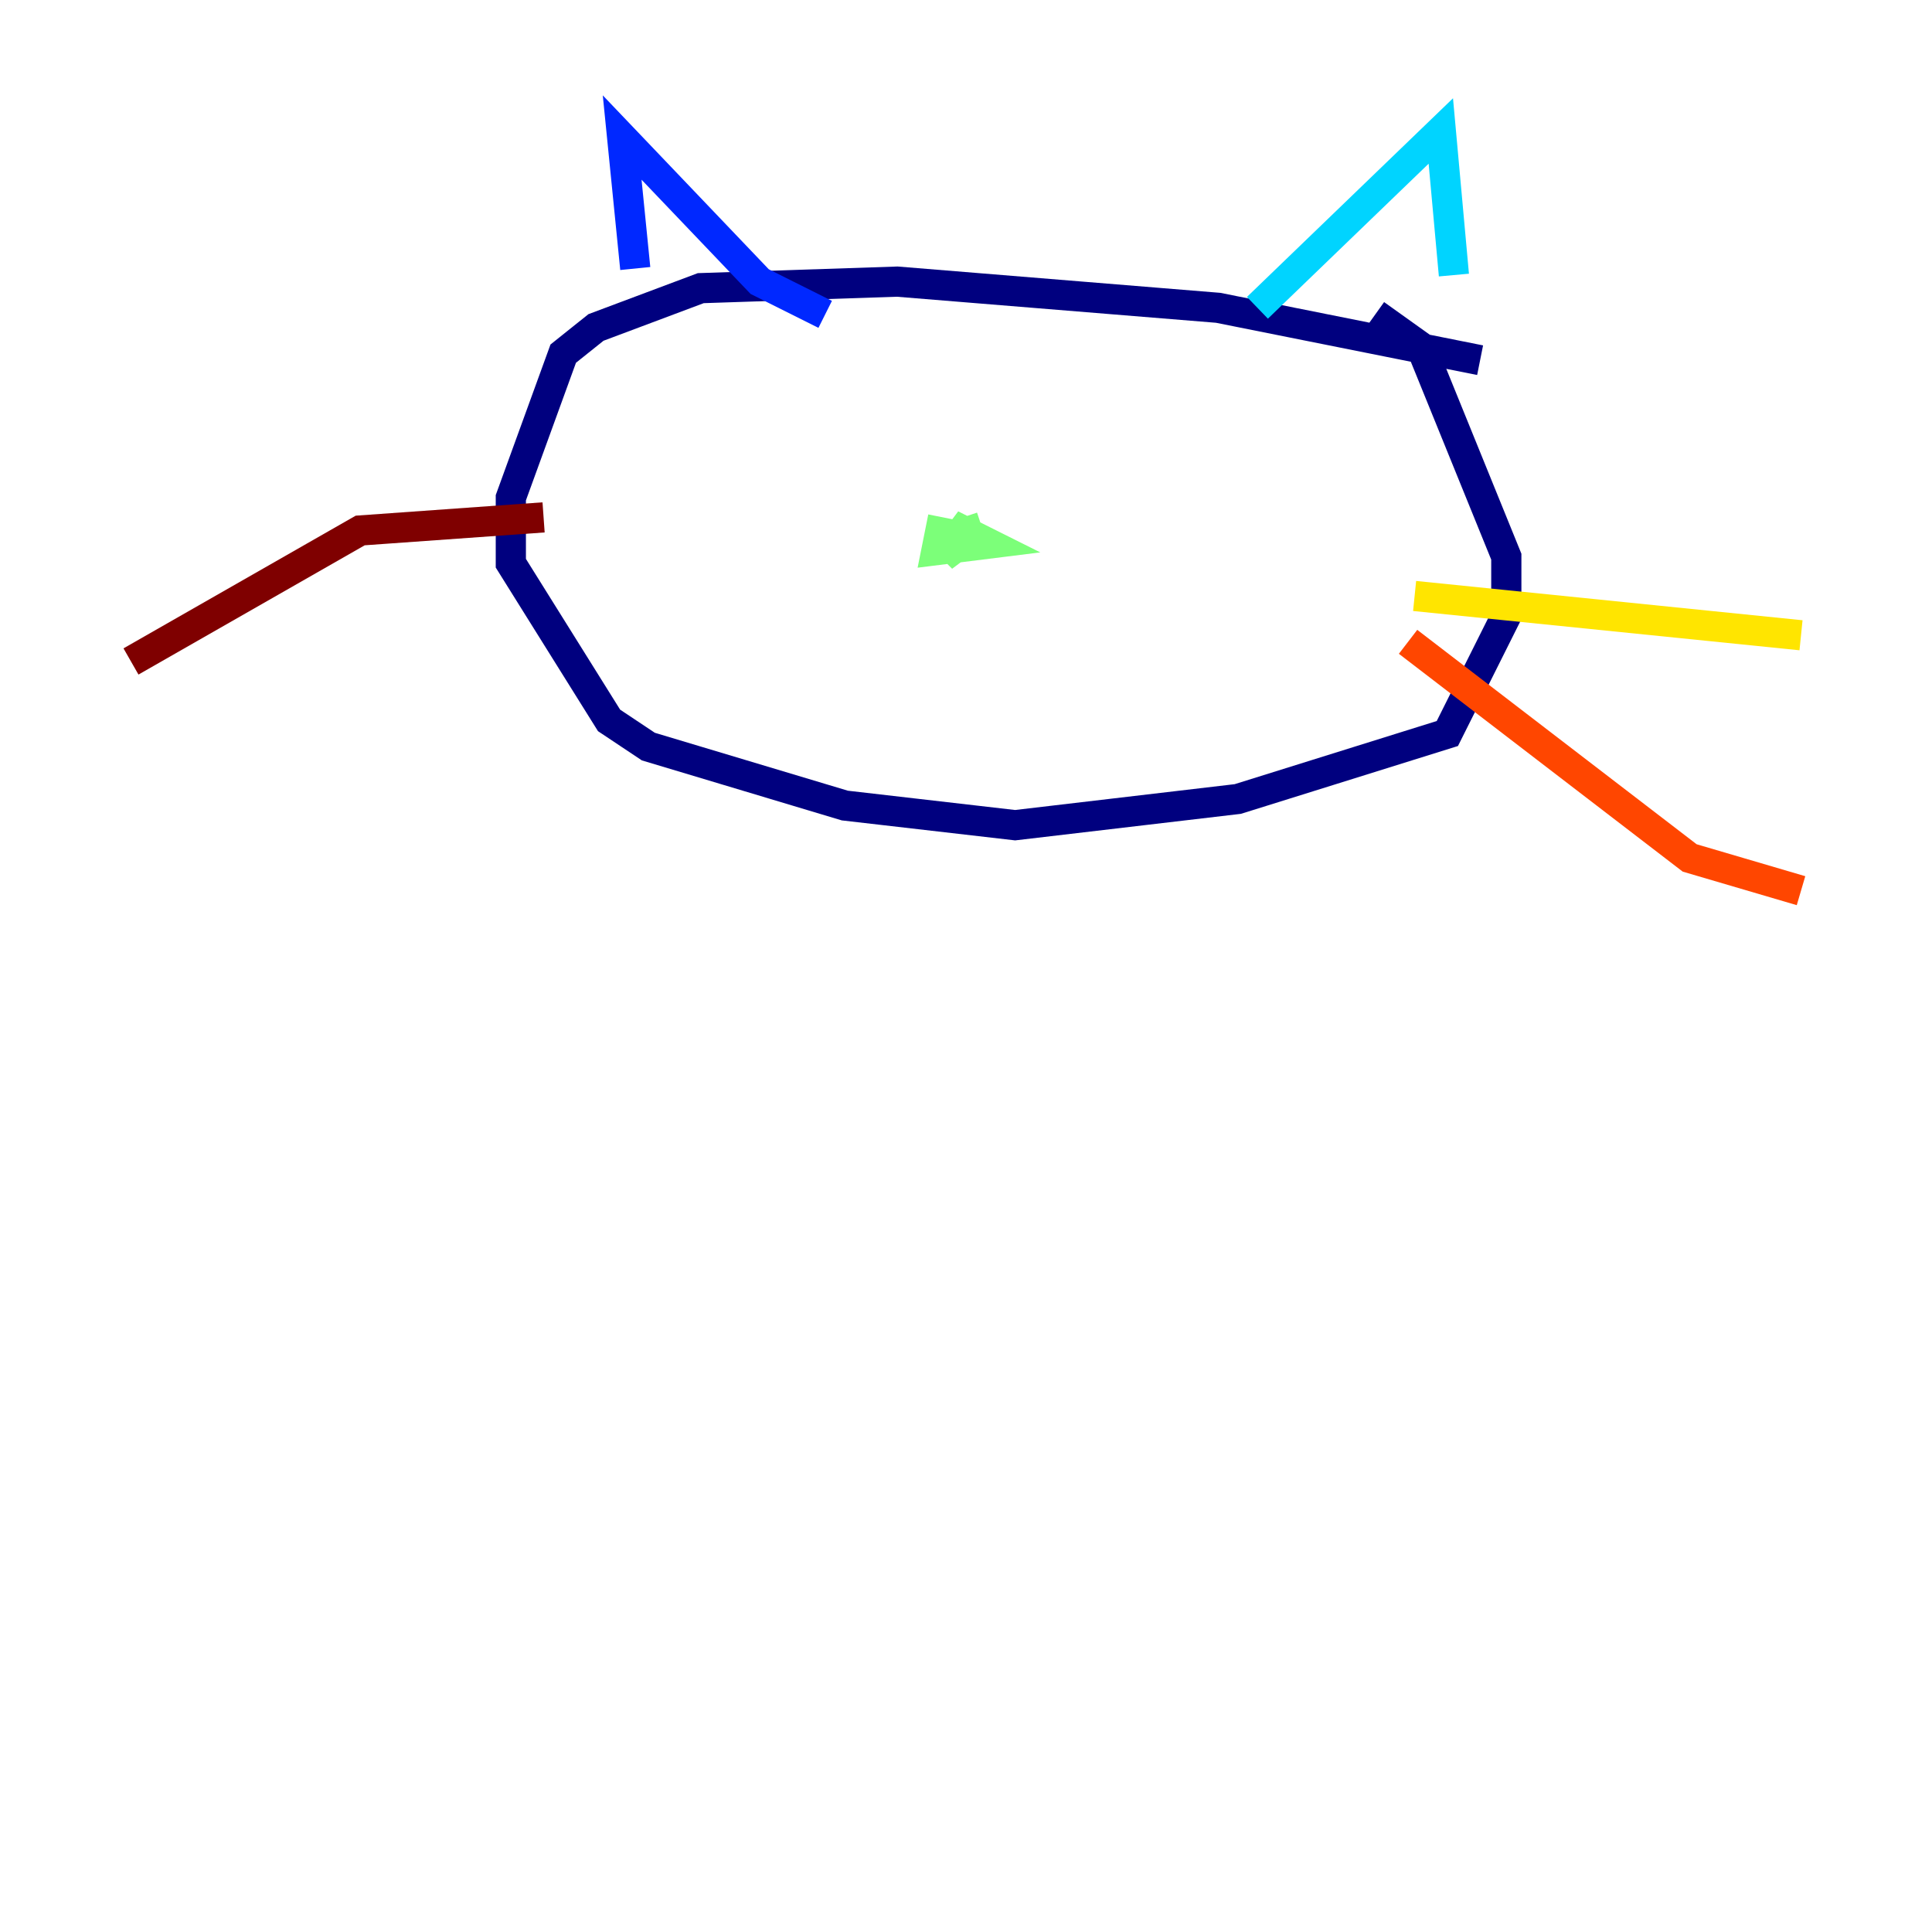 <?xml version="1.0" encoding="utf-8" ?>
<svg baseProfile="tiny" height="128" version="1.2" viewBox="0,0,128,128" width="128" xmlns="http://www.w3.org/2000/svg" xmlns:ev="http://www.w3.org/2001/xml-events" xmlns:xlink="http://www.w3.org/1999/xlink"><defs /><polyline fill="none" points="98.061,23.864 80.705,20.393 59.444,18.658 46.427,19.091 39.485,21.695 37.315,23.43 33.844,32.976 33.844,37.315 40.352,47.729 42.956,49.464 55.973,53.37 67.254,54.671 82.007,52.936 95.891,48.597 99.797,40.786 99.797,36.881 94.156,22.997 91.119,20.827" stroke="#00007f" stroke-width="2" /><polyline fill="none" points="42.088,17.79 41.22,9.112 50.332,18.658 54.671,20.827" stroke="#0028ff" stroke-width="2" /><polyline fill="none" points="83.308,20.393 95.458,8.678 96.325,18.224" stroke="#00d4ff" stroke-width="2" /><polyline fill="none" points="62.481,34.278 62.047,36.447 65.519,36.014 63.783,35.146 62.481,36.881 64.217,35.58 63.783,34.278" stroke="#7cff79" stroke-width="2" /><polyline fill="none" points="93.722,39.485 119.322,42.088" stroke="#ffe500" stroke-width="2" /><polyline fill="none" points="93.288,42.522 111.946,56.841 119.322,59.01" stroke="#ff4600" stroke-width="2" /><polyline fill="none" points="36.014,34.278 23.864,35.146 8.678,43.824" stroke="#7f0000" stroke-width="2" /></svg>